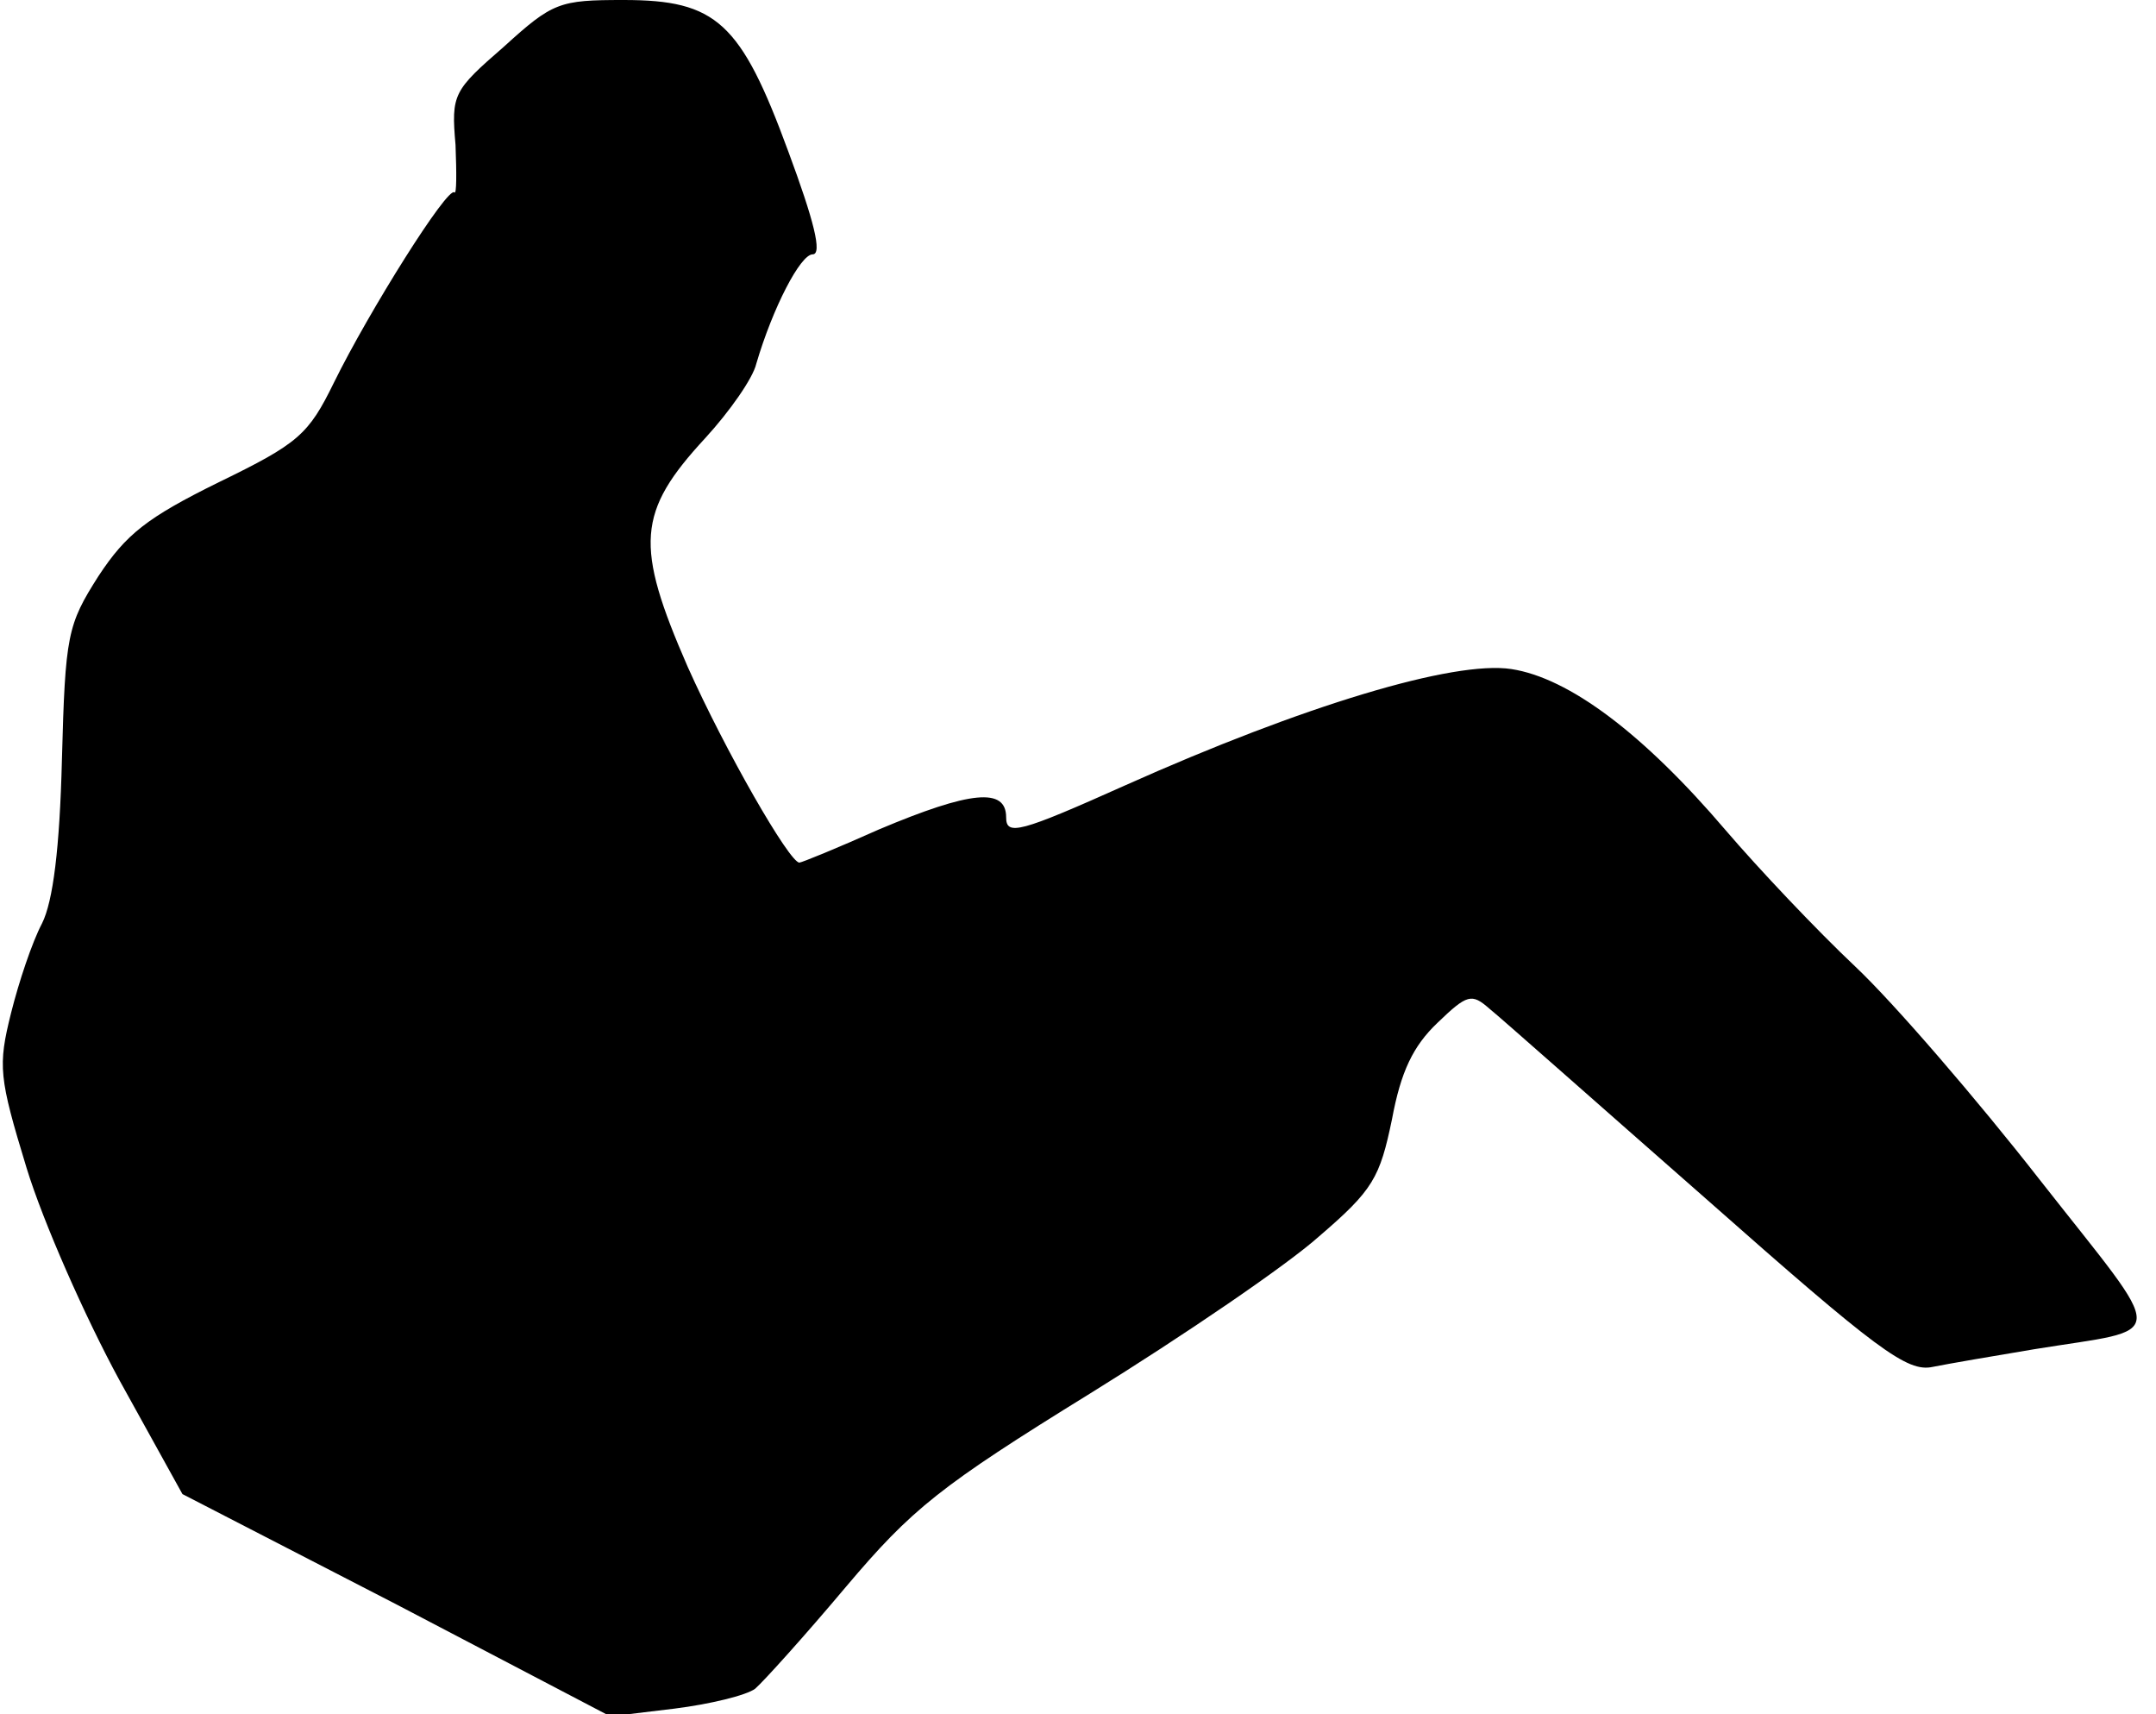 <?xml version="1.0" standalone="no"?>
<!DOCTYPE svg PUBLIC "-//W3C//DTD SVG 20010904//EN"
 "http://www.w3.org/TR/2001/REC-SVG-20010904/DTD/svg10.dtd">
<svg version="1.0" xmlns="http://www.w3.org/2000/svg"
 width="195pt" height="155pt" viewBox="0 0 195 155"
 preserveAspectRatio="xMidYMid meet">
<g transform="translate(0,155) scale(0.1,-0.1)"
fill="#000000" stroke="none">
<path fill="#000000" stroke="none" d="M456 1508 c-46 -40 -48 -43 -44 -89 1
-26 1 -45 -1 -43 -6 6 -77 -107 -109 -172 -23 -47 -32 -55 -104 -90 -65 -32
-84 -47 -109 -85 -28 -44 -30 -53 -33 -166 -2 -80 -8 -128 -18 -148 -9 -17
-21 -53 -28 -81 -12 -48 -11 -58 14 -140 15 -49 53 -135 84 -192 l57 -103 194
-100 193 -101 58 7 c32 4 65 12 73 18 8 7 45 48 82 92 60 71 85 91 221 175 84
52 178 116 207 142 49 42 55 53 66 106 8 43 19 66 41 87 27 26 31 27 47 13 10
-8 98 -86 196 -172 155 -137 182 -157 205 -152 15 3 56 10 92 16 123 20 122 4
5 153 -57 73 -132 160 -167 193 -35 33 -87 88 -117 123 -75 88 -142 138 -194
146 -52 8 -188 -33 -349 -105 -96 -43 -108 -46 -108 -29 0 27 -32 24 -115 -11
-38 -17 -70 -30 -72 -30 -9 0 -67 101 -101 177 -48 110 -46 140 16 207 22 24
43 54 46 67 15 51 40 99 51 99 9 0 1 31 -22 93 -43 117 -65 137 -149 137 -58
0 -64 -2 -108 -42z"/>
</g>
</svg>
